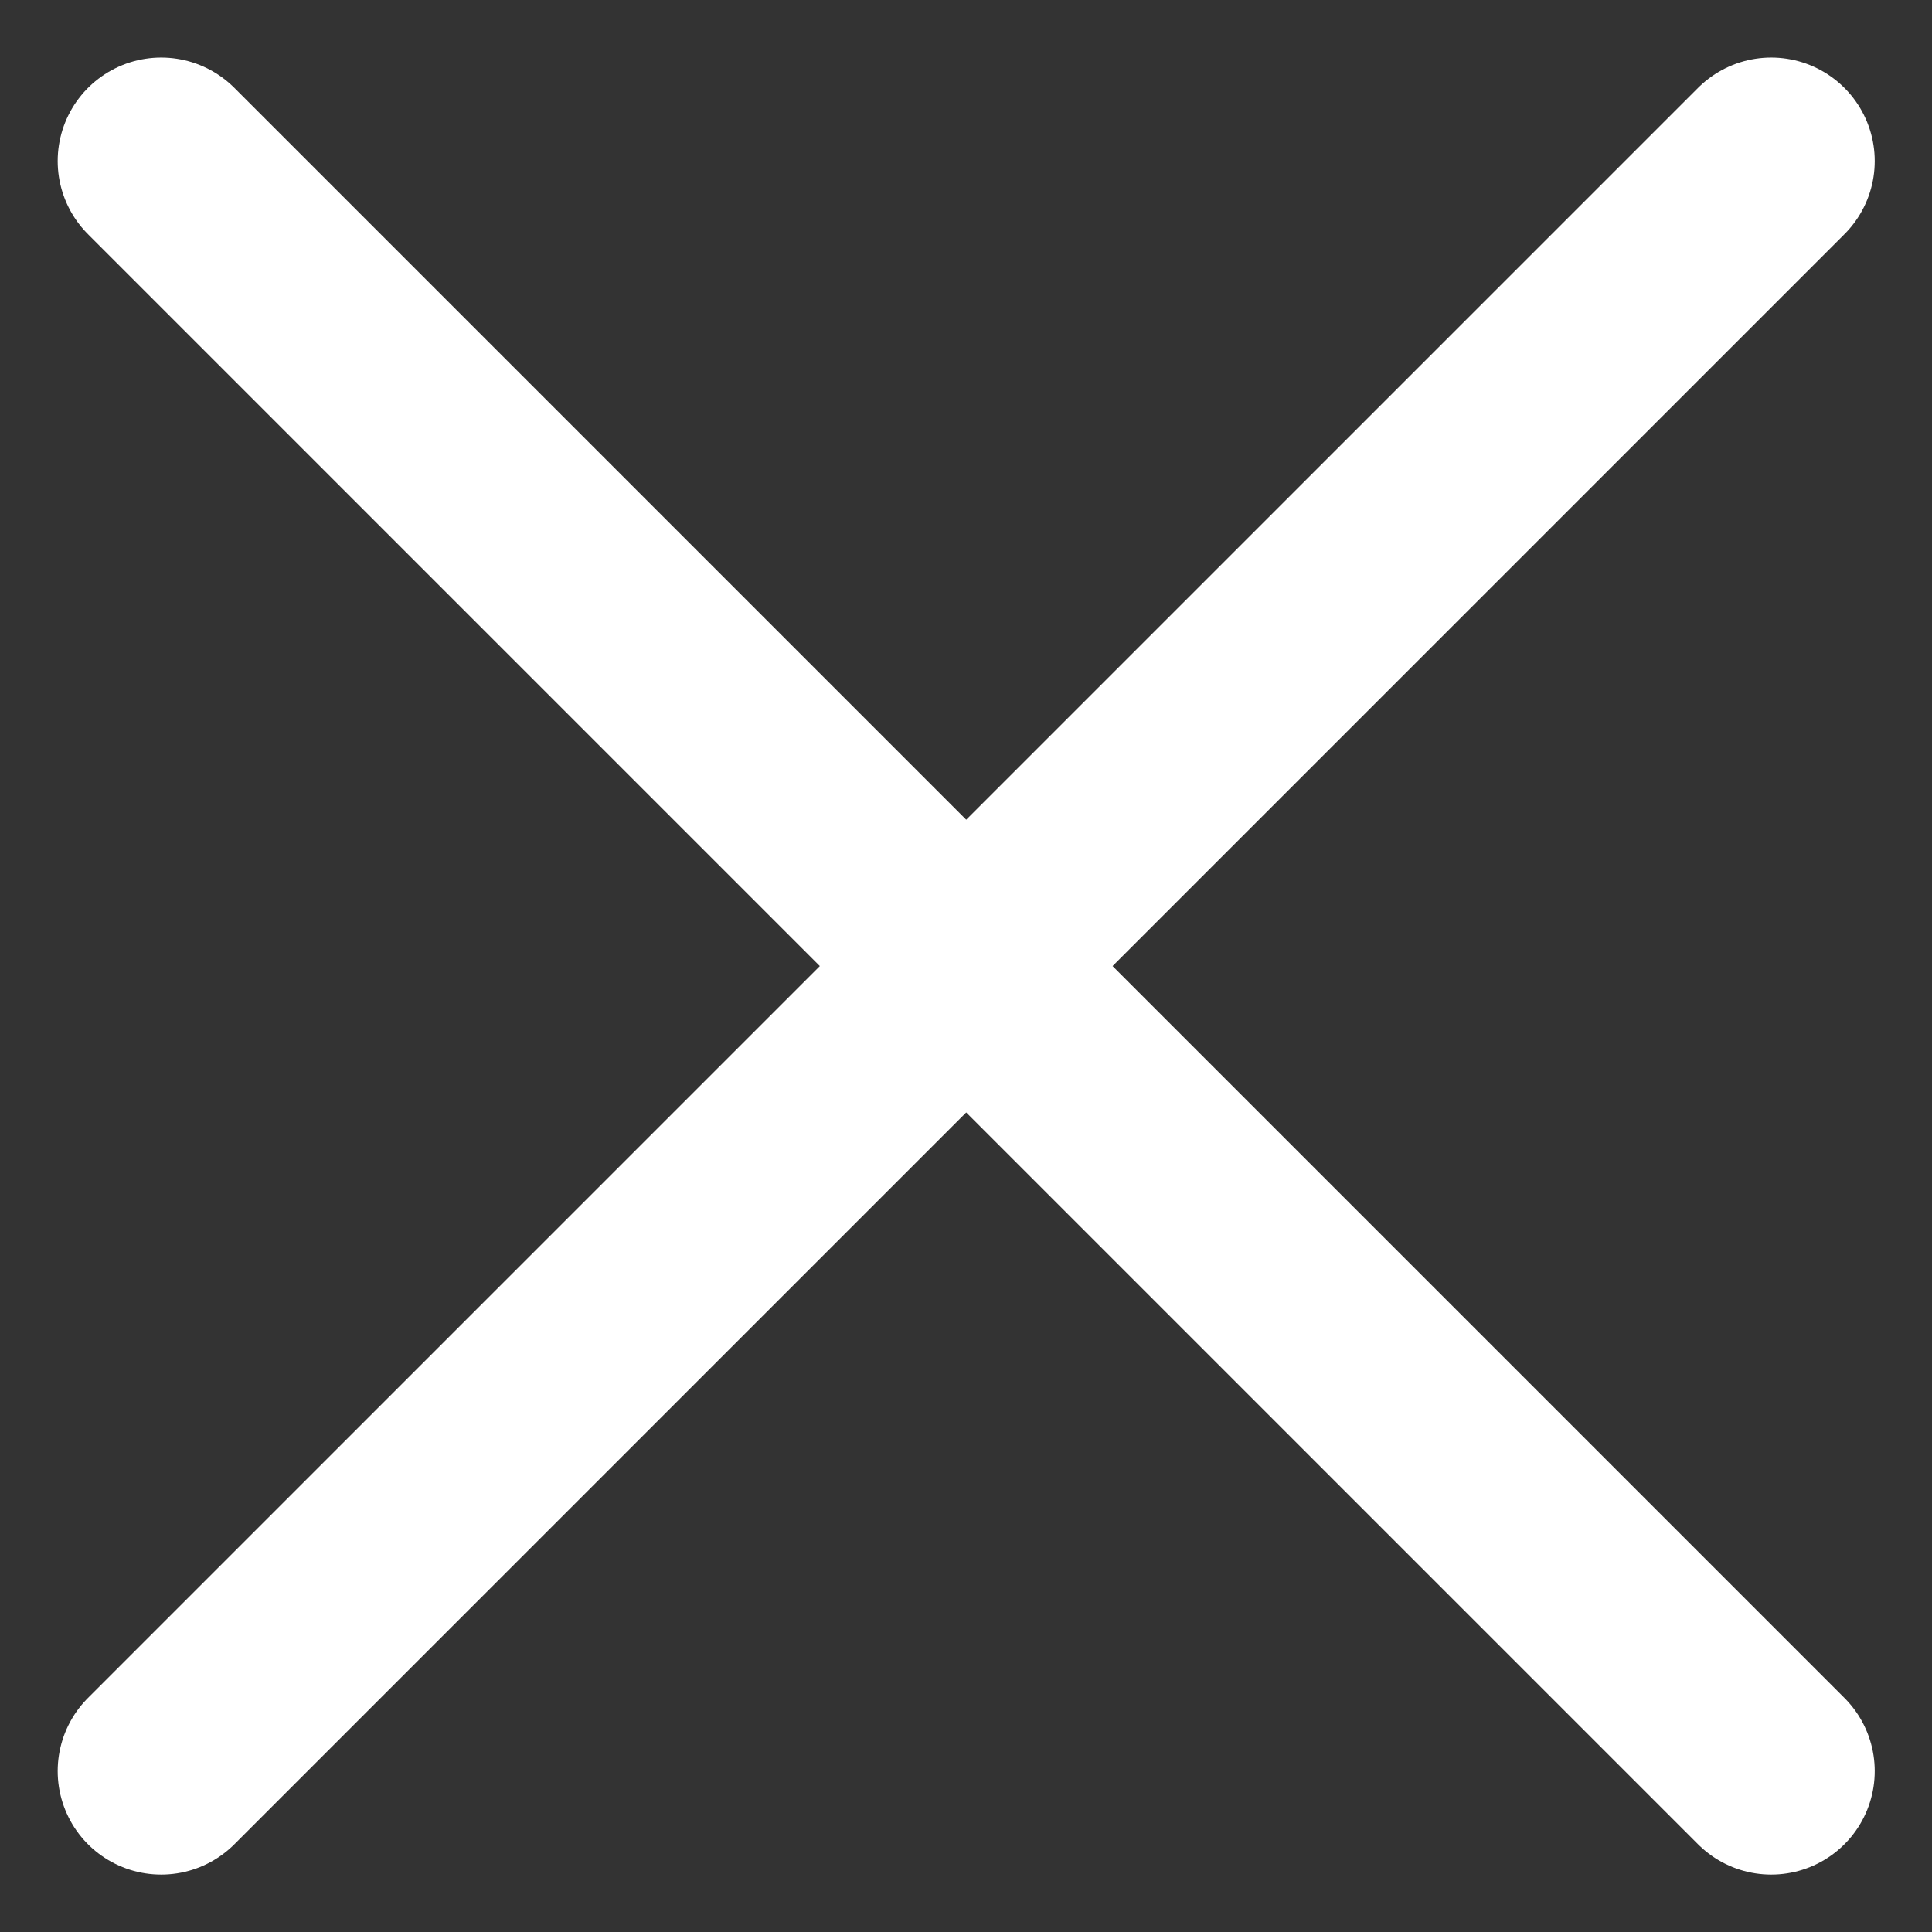<svg width="14" height="14" viewBox="0 0 14 14" fill="none" xmlns="http://www.w3.org/2000/svg">
<rect x="0" y="0" width="14" height="14" fill="#333333" stroke="none"/>
<path d="M12.835 1.167L1.168 12.834M1.168 1.167L12.835 12.834" stroke="white" stroke-width="1.5" stroke-linecap="round" stroke-linejoin="round"/>
</svg>

